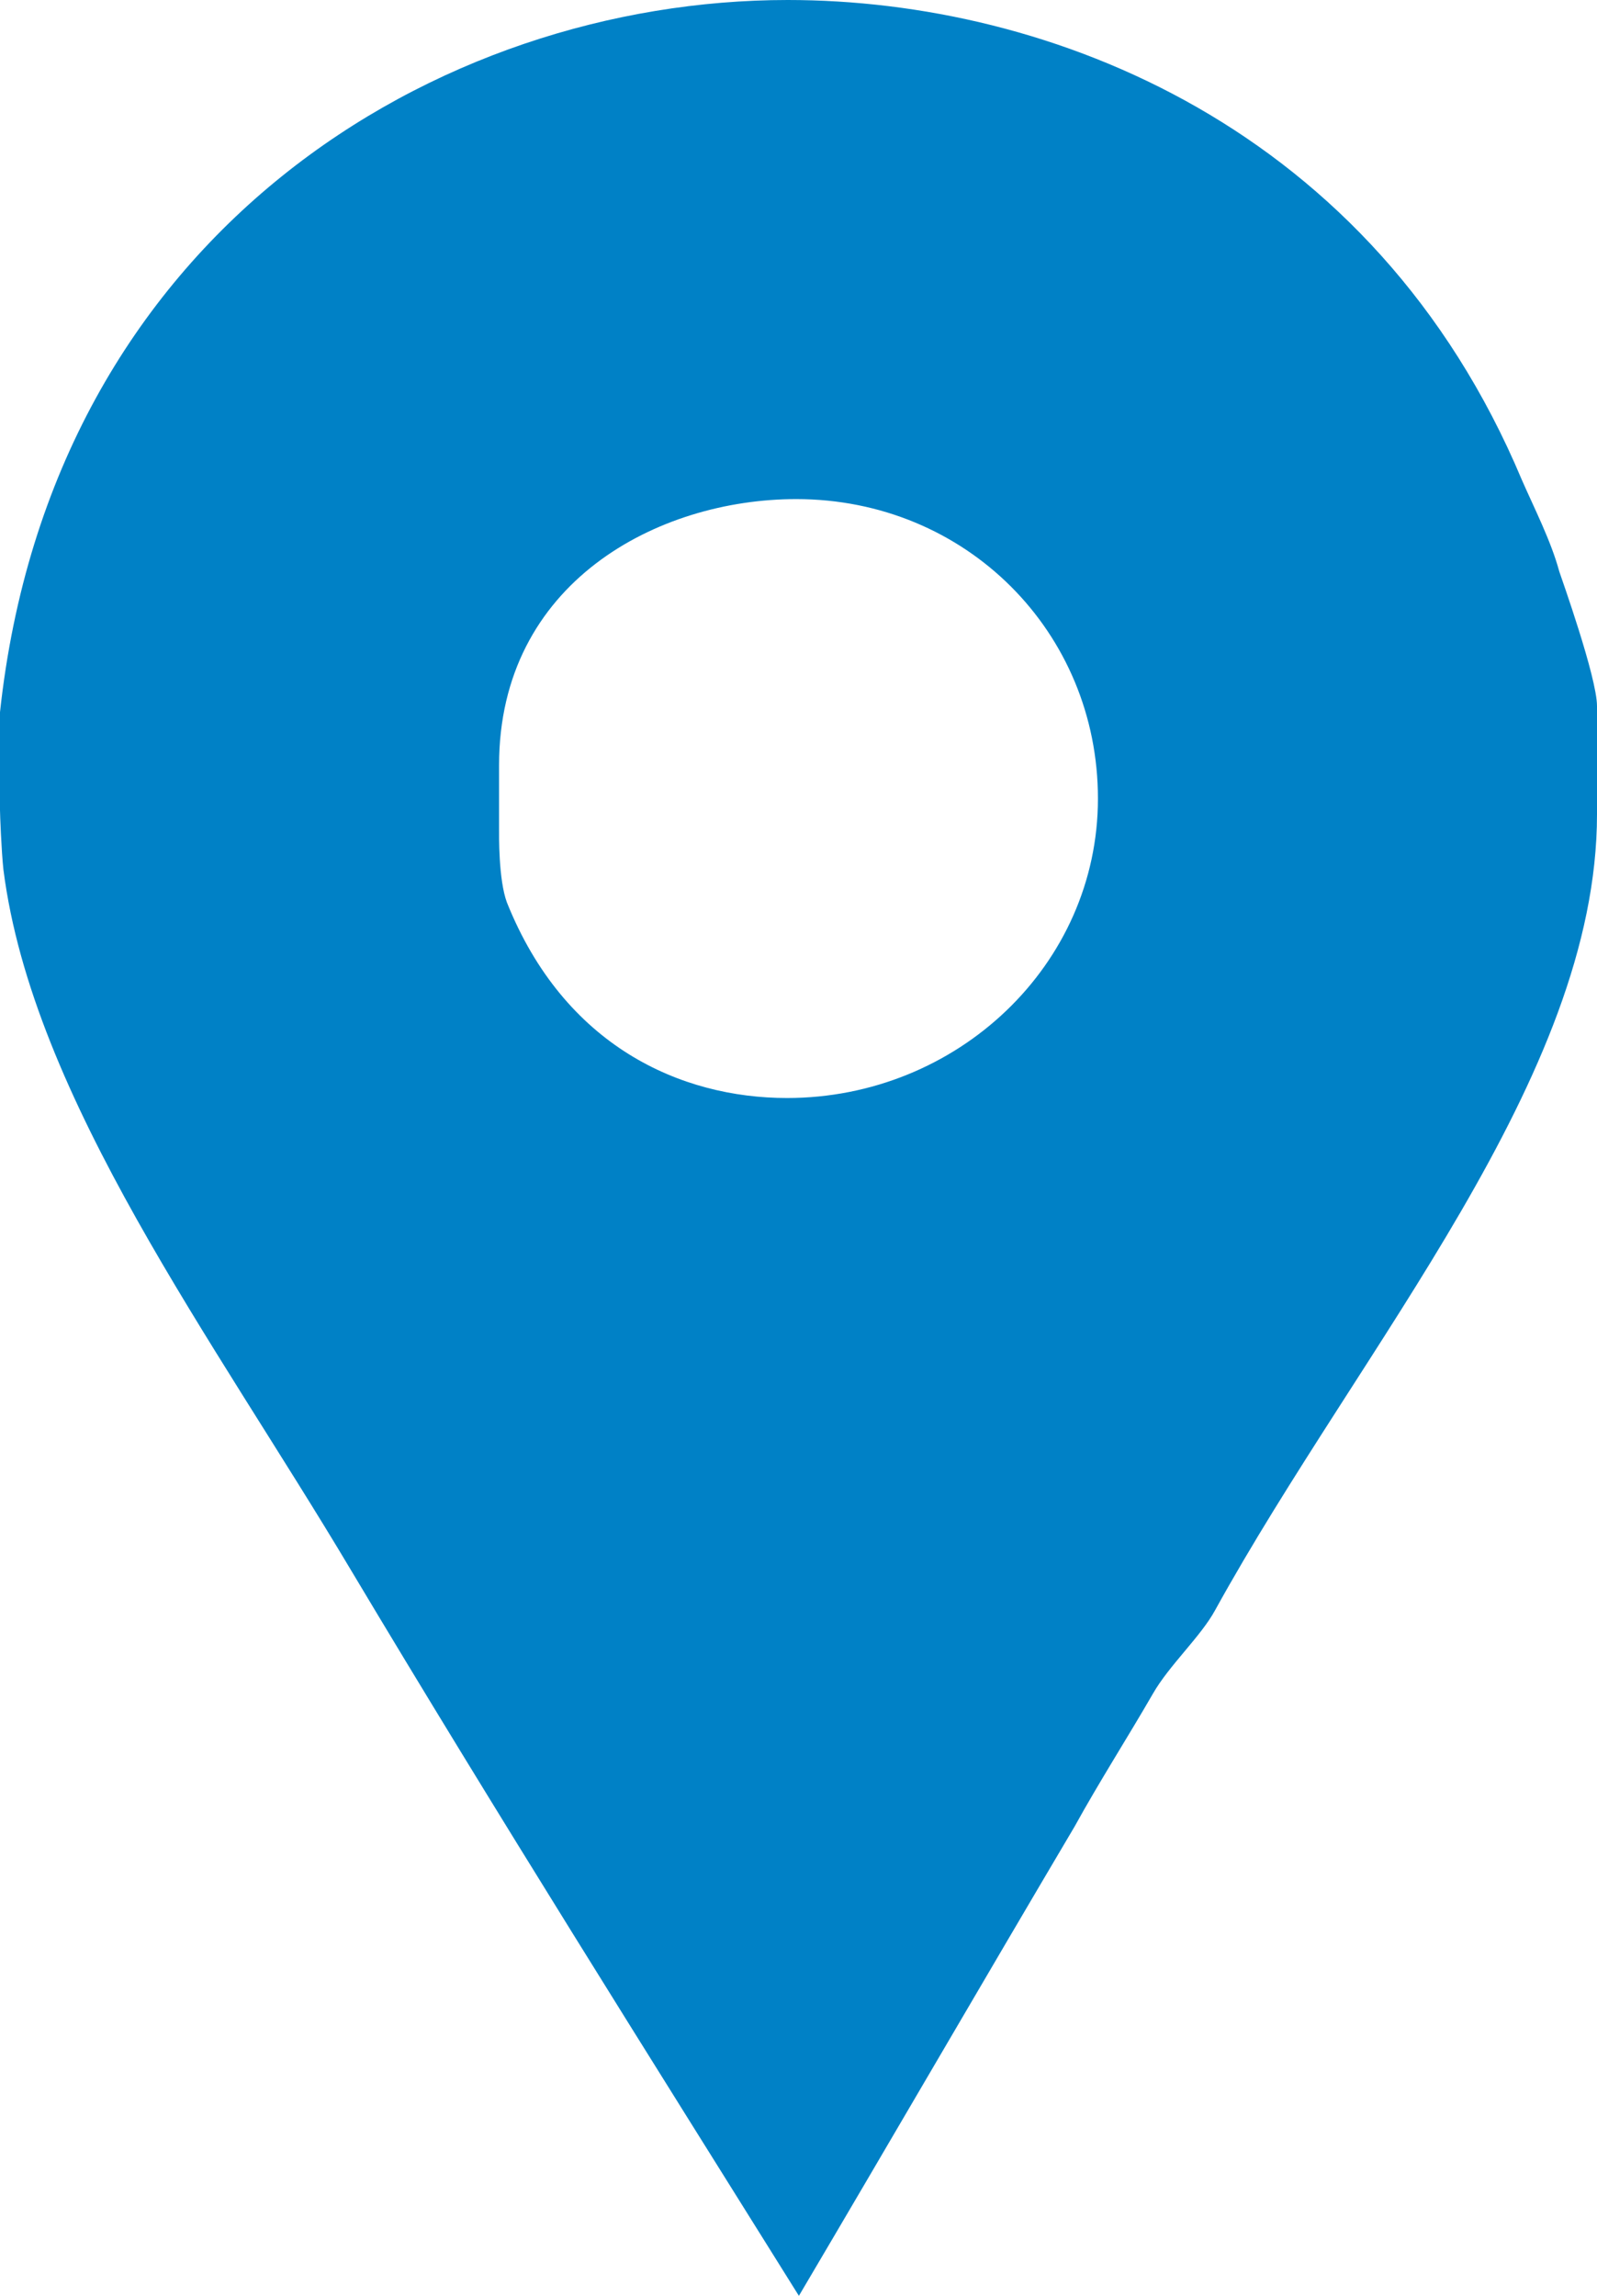 <svg xmlns="http://www.w3.org/2000/svg" xmlns:xlink="http://www.w3.org/1999/xlink" width="16" height="23">
          <defs>
            <path id="a" d="M13.5 39H0V0h27v39H13.5z"/>
          </defs>
          <g fill="none" fill-rule="evenodd" transform="translate(-4 -10)">
            <mask id="b" fill="#fff">
              <use xlink:href="#a"/>
            </mask>
            <path fill="#0081C6" d="M19.622 15.725c-.083-.307-.251-.634-.376-.92C17.761 11.267 14.514 10 11.892 10 8.382 10 4.517 12.331 4 17.135v.98c0 .042.014.41.034.595.29 2.288 2.114 4.722 3.477 7.011 1.465 2.453 2.986 4.867 4.493 7.279.93-1.575 1.856-3.17 2.763-4.703.248-.45.535-.898.783-1.328.164-.287.48-.573.624-.838C17.64 23.473 20 20.795 20 18.157v-1.083c0-.286-.358-1.288-.378-1.349zM11.885 21c-1.065 0-2.23-.52-2.806-1.958-.086-.229-.079-.688-.079-.73v-.646C9 15.834 10.592 15 11.977 15 13.681 15 15 16.334 15 18c0 1.667-1.41 3-3.115 3z" mask="url(#b)"/>
          </g>
        </svg>